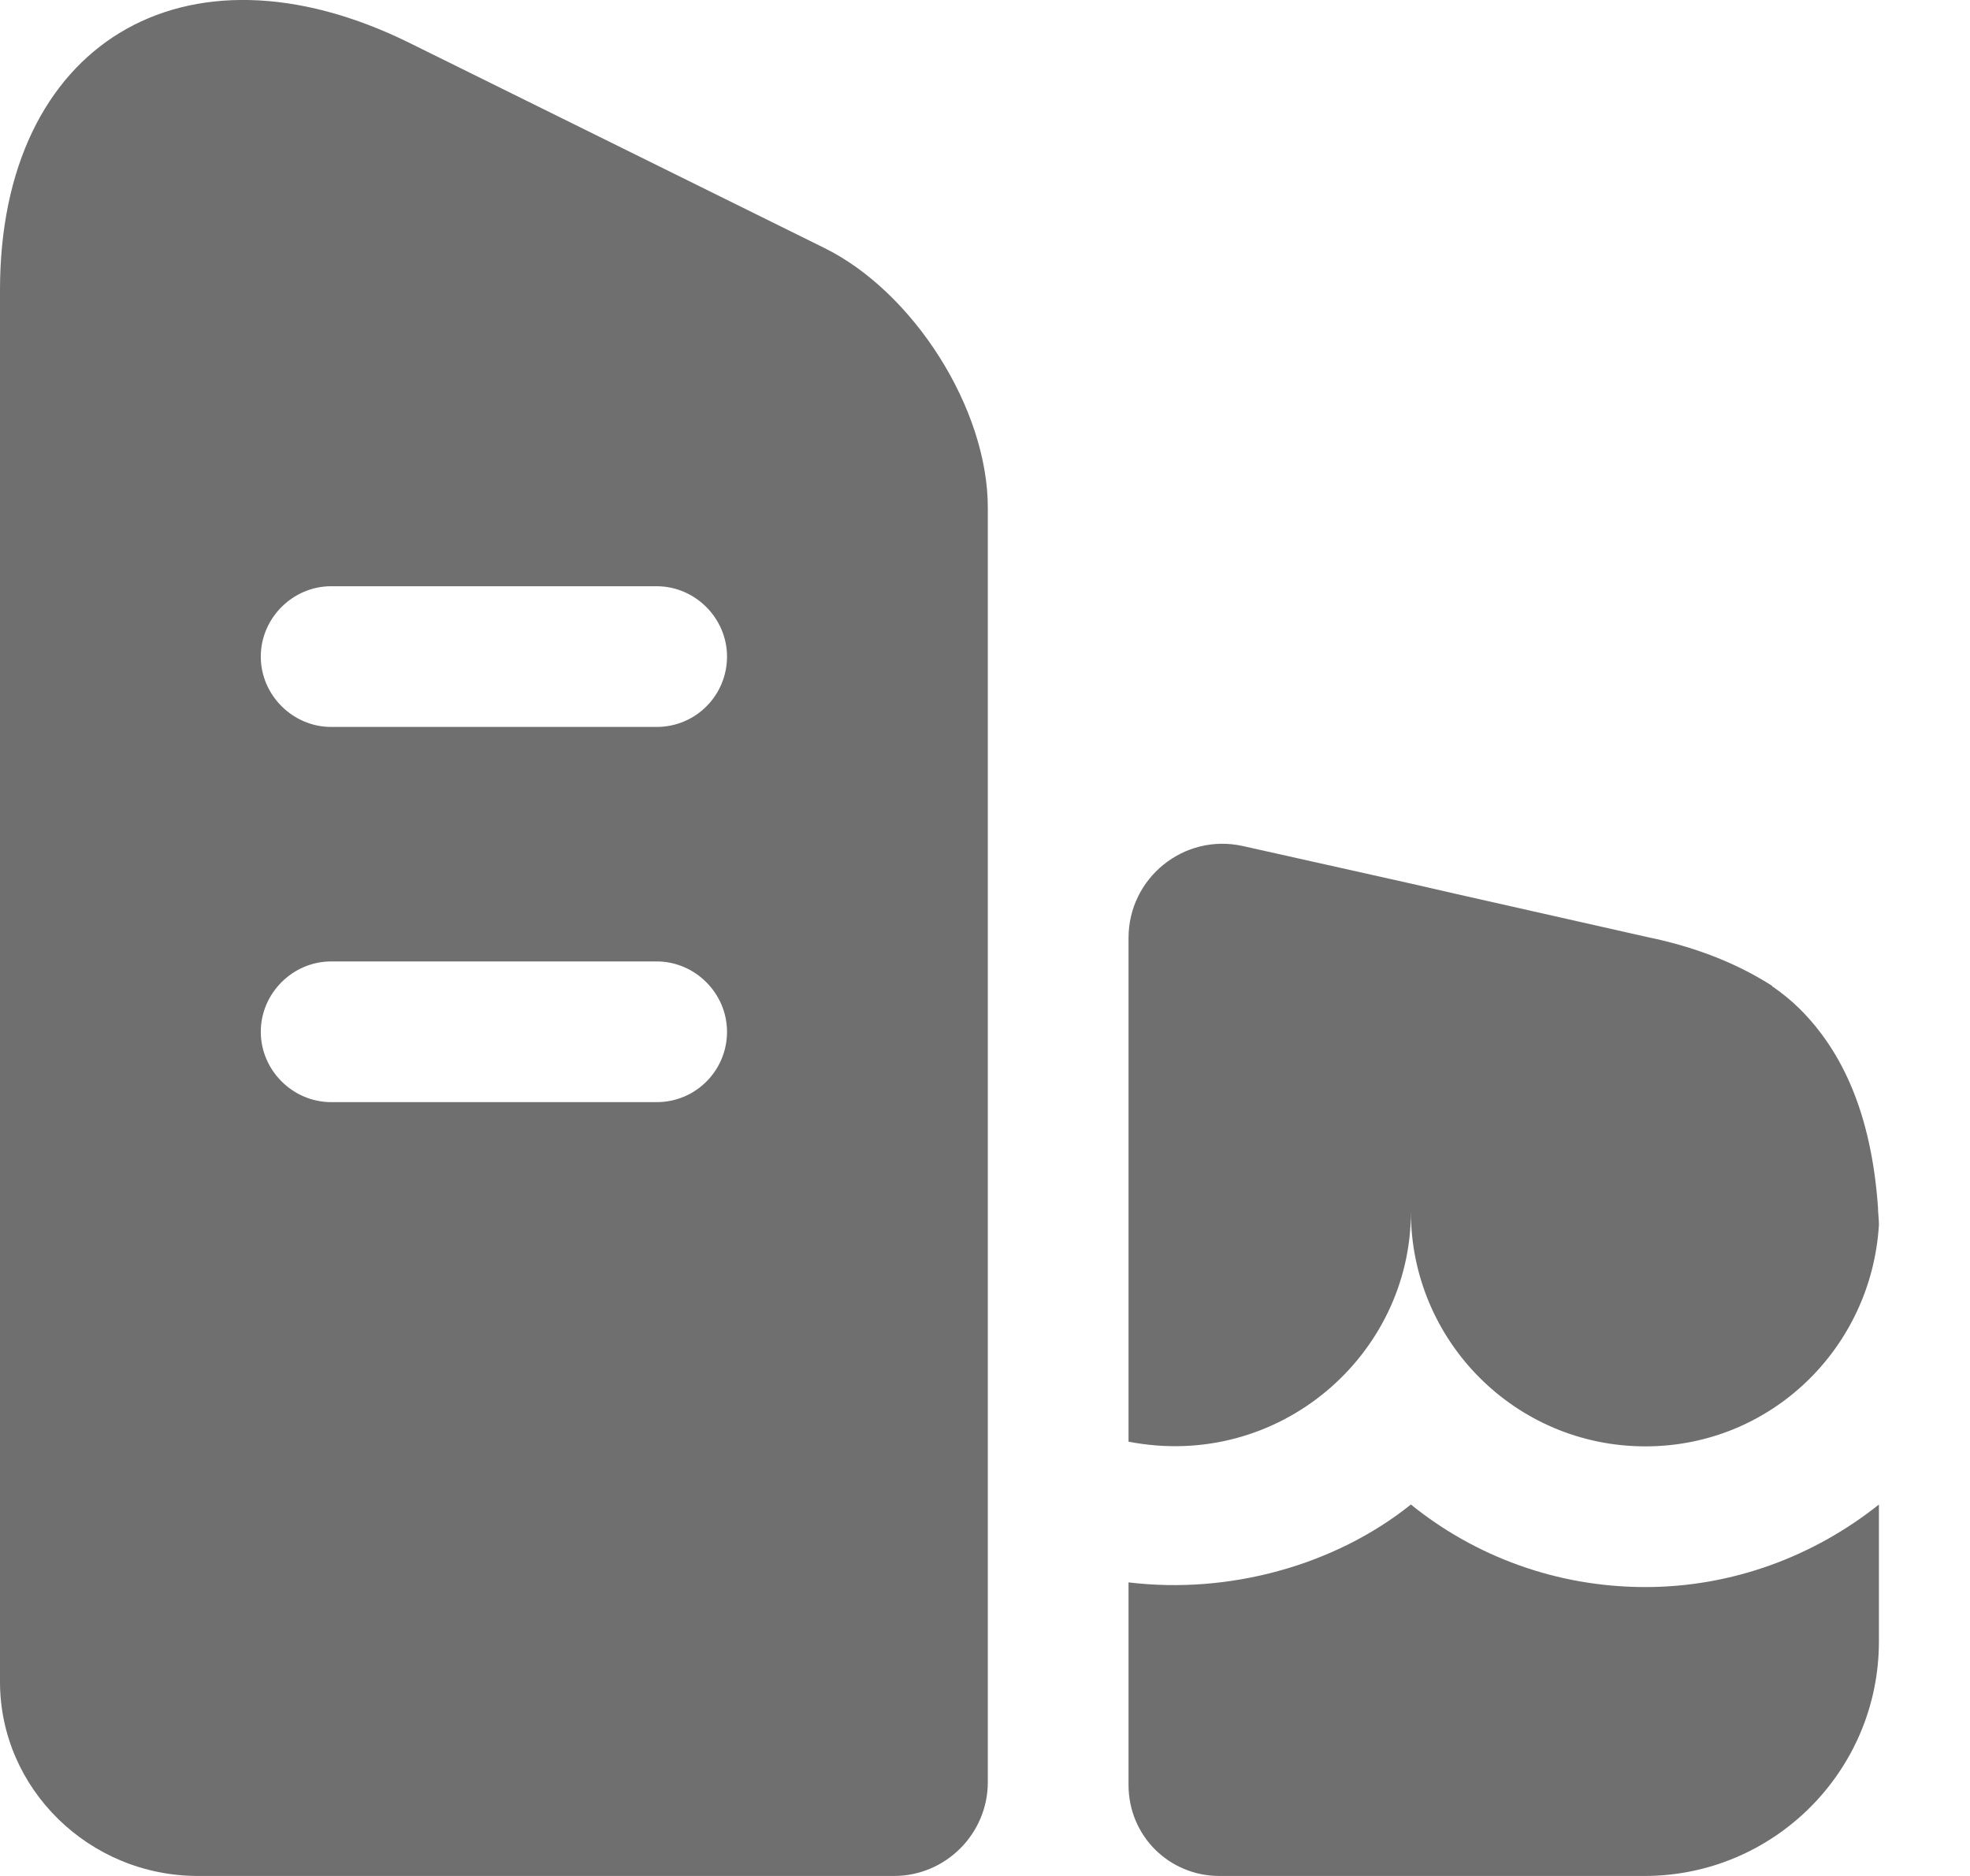 <svg width="21" height="20" viewBox="0 0 21 20" fill="none" xmlns="http://www.w3.org/2000/svg">
<path d="M8.78 2.64L4.35 0.45C1.96 -0.72 0 0.47 0 3.09V17.93C0 19.07 0.95 20 2.11 20H9.53C10.08 20 10.53 19.55 10.53 19V5.41C10.53 4.36 9.74 3.11 8.78 2.64ZM7 11.75H3.53C3.12 11.75 2.78 11.41 2.78 11C2.78 10.59 3.12 10.25 3.53 10.25H7C7.41 10.25 7.75 10.59 7.75 11C7.75 11.41 7.42 11.75 7 11.75ZM7 7.75H3.53C3.12 7.75 2.78 7.41 2.78 7C2.78 6.59 3.12 6.25 3.53 6.25H7C7.41 6.25 7.75 6.59 7.75 7C7.75 7.41 7.42 7.75 7 7.75Z" fill="#6F6F6F"/>
<path d="M20.029 16.04V17.5C20.029 18.88 18.91 20 17.529 20H13C12.46 20 12.03 19.57 12.03 19.03V16.87C13.1 17 14.229 16.69 15.04 16.04C15.72 16.59 16.59 16.92 17.54 16.92C18.47 16.92 19.339 16.59 20.029 16.04Z" fill="#6F6F6F"/>
<path d="M20.029 13.05V13.06C19.949 14.37 18.88 15.42 17.54 15.42C16.149 15.42 15.04 14.29 15.04 12.92C15.04 14.45 13.63 15.68 12.03 15.37V10C12.03 9.36 12.62 8.88 13.25 9.02L15.04 9.42L15.52 9.53L17.559 9.99C18.049 10.09 18.5 10.26 18.89 10.51C18.89 10.52 18.899 10.52 18.899 10.52C19 10.59 19.099 10.67 19.189 10.76C19.649 11.22 19.949 11.89 20.019 12.87C20.019 12.93 20.029 12.99 20.029 13.05Z" fill="#6F6F6F"/>
</svg>
